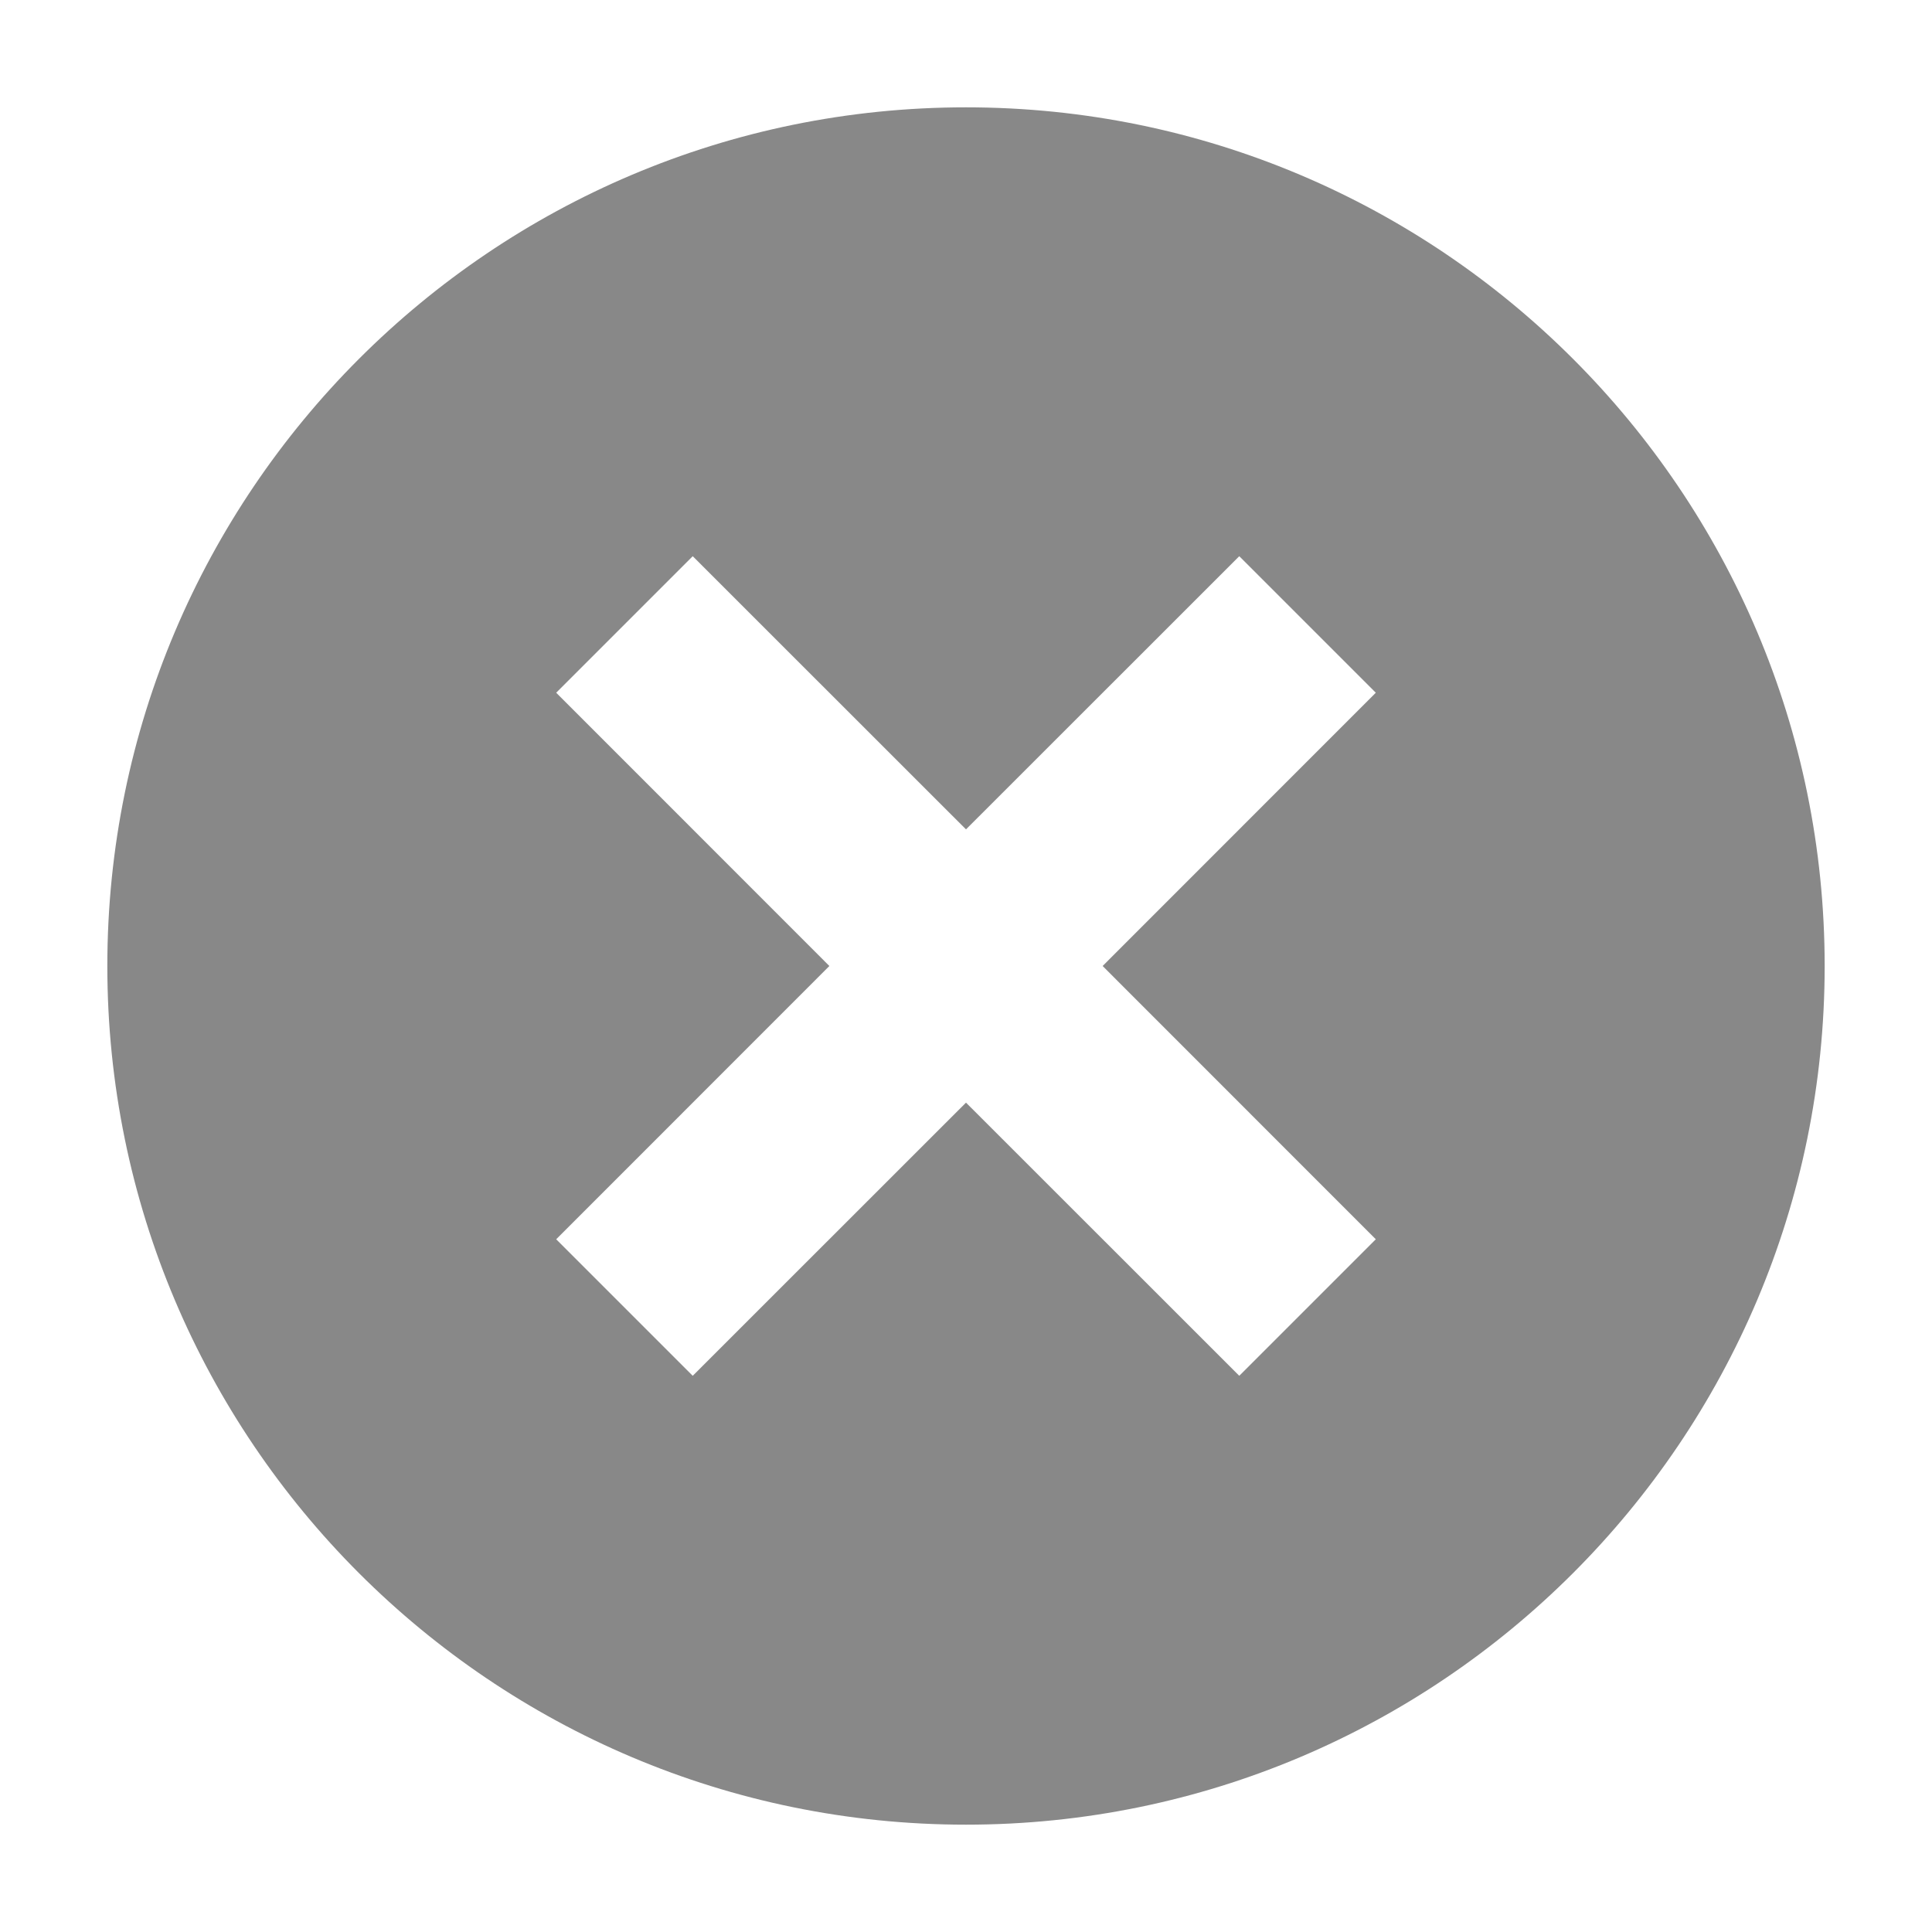 <svg xmlns="http://www.w3.org/2000/svg" width="18" height="18" viewBox="0 0 18 18">
  <path fill="#888" d="M9,1 C13.416,1 17,4.584 17,9 C17,13.416 13.416,17 9,17 C4.584,17 1,13.416 1,9 C1,4.584 4.584,1 9,1 Z M12.818,6.454 L11.546,5.182 L9,7.727 L6.454,5.182 L5.182,6.454 L7.727,9 L5.182,11.546 L6.454,12.818 L9,10.273 L11.546,12.818 L12.818,11.546 L10.273,9 L12.818,6.454 Z"/>
</svg>
